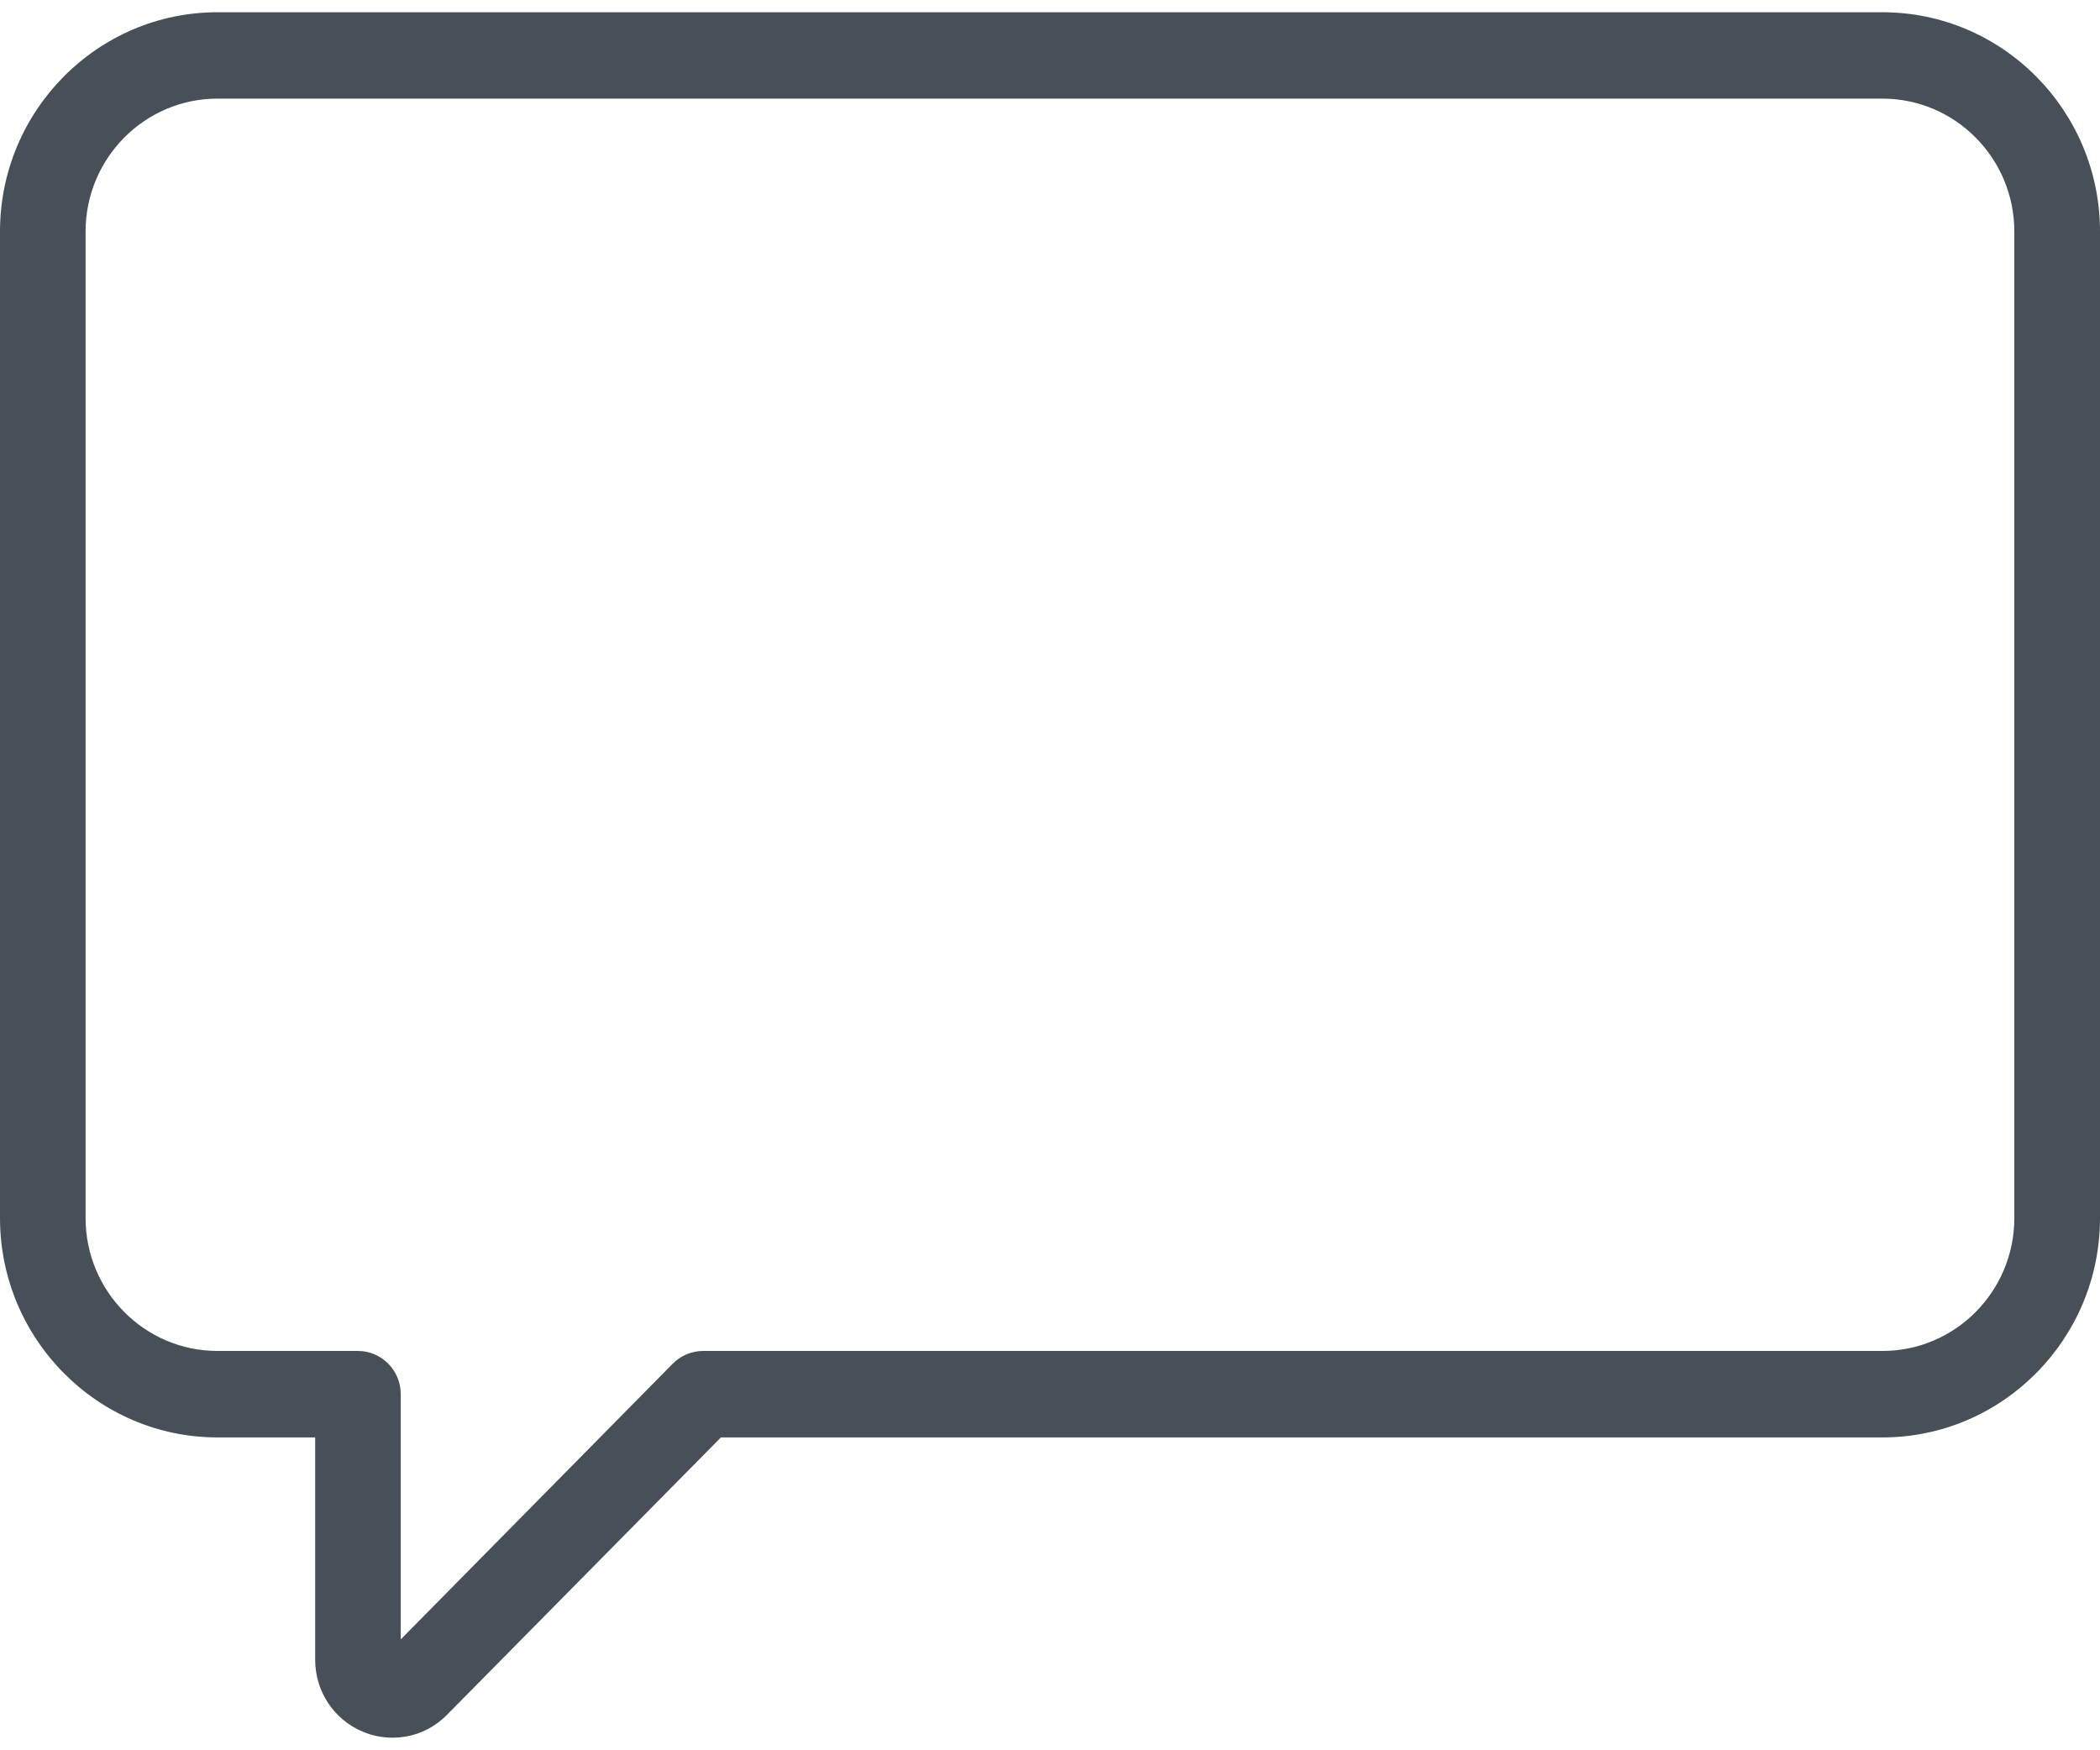 <?xml version="1.0" encoding="UTF-8"?>
<svg width="24px" height="20px" viewBox="0 0 24 20" version="1.1" xmlns="http://www.w3.org/2000/svg" xmlns:xlink="http://www.w3.org/1999/xlink">
    <!-- Generator: Sketch 48.2 (47327) - http://www.bohemiancoding.com/sketch -->
    <title>chat</title>
    <desc>Created with Sketch.</desc>
    <defs>
        <path d="M4.091,17.437 L2.485,17.437 C1.654,17.437 0.978,16.756 0.978,15.918 L0.978,4.646 C0.978,3.808 1.654,3.127 2.485,3.127 L21.514,3.127 C22.345,3.127 23.021,3.808 23.021,4.646 L23.021,15.918 C23.021,16.756 22.345,17.437 21.514,17.437 L8.035,17.437 C7.906,17.437 7.78,17.49 7.688,17.583 L4.58,20.733 L4.58,17.931 C4.58,17.659 4.361,17.437 4.091,17.437 M21.514,2.14 L2.485,2.14 C1.115,2.14 0,3.264 0,4.646 L0,15.918 C0,17.3 1.115,18.425 2.485,18.425 L3.602,18.425 L3.602,20.965 C3.602,21.327 3.816,21.65 4.147,21.788 C4.256,21.834 4.369,21.856 4.485,21.856 C4.722,21.856 4.944,21.763 5.11,21.593 L8.239,18.425 L21.514,18.425 C22.885,18.425 24,17.3 24,15.918 L24,4.646 C24,3.264 22.885,2.14 21.514,2.14" id="path-1"></path>
    </defs>
    <g id="Icon/function/Speech-bubble" stroke="none" stroke-width="1" fill="none" fill-rule="evenodd" transform="translate(0, -2)">
        <mask id="mask-2" fill="white">
            <use xlink:href="#path-1"></use>
        </mask>
        <use id="chat" fill="#475058" xlink:href="#path-1"></use>
    </g>
</svg>